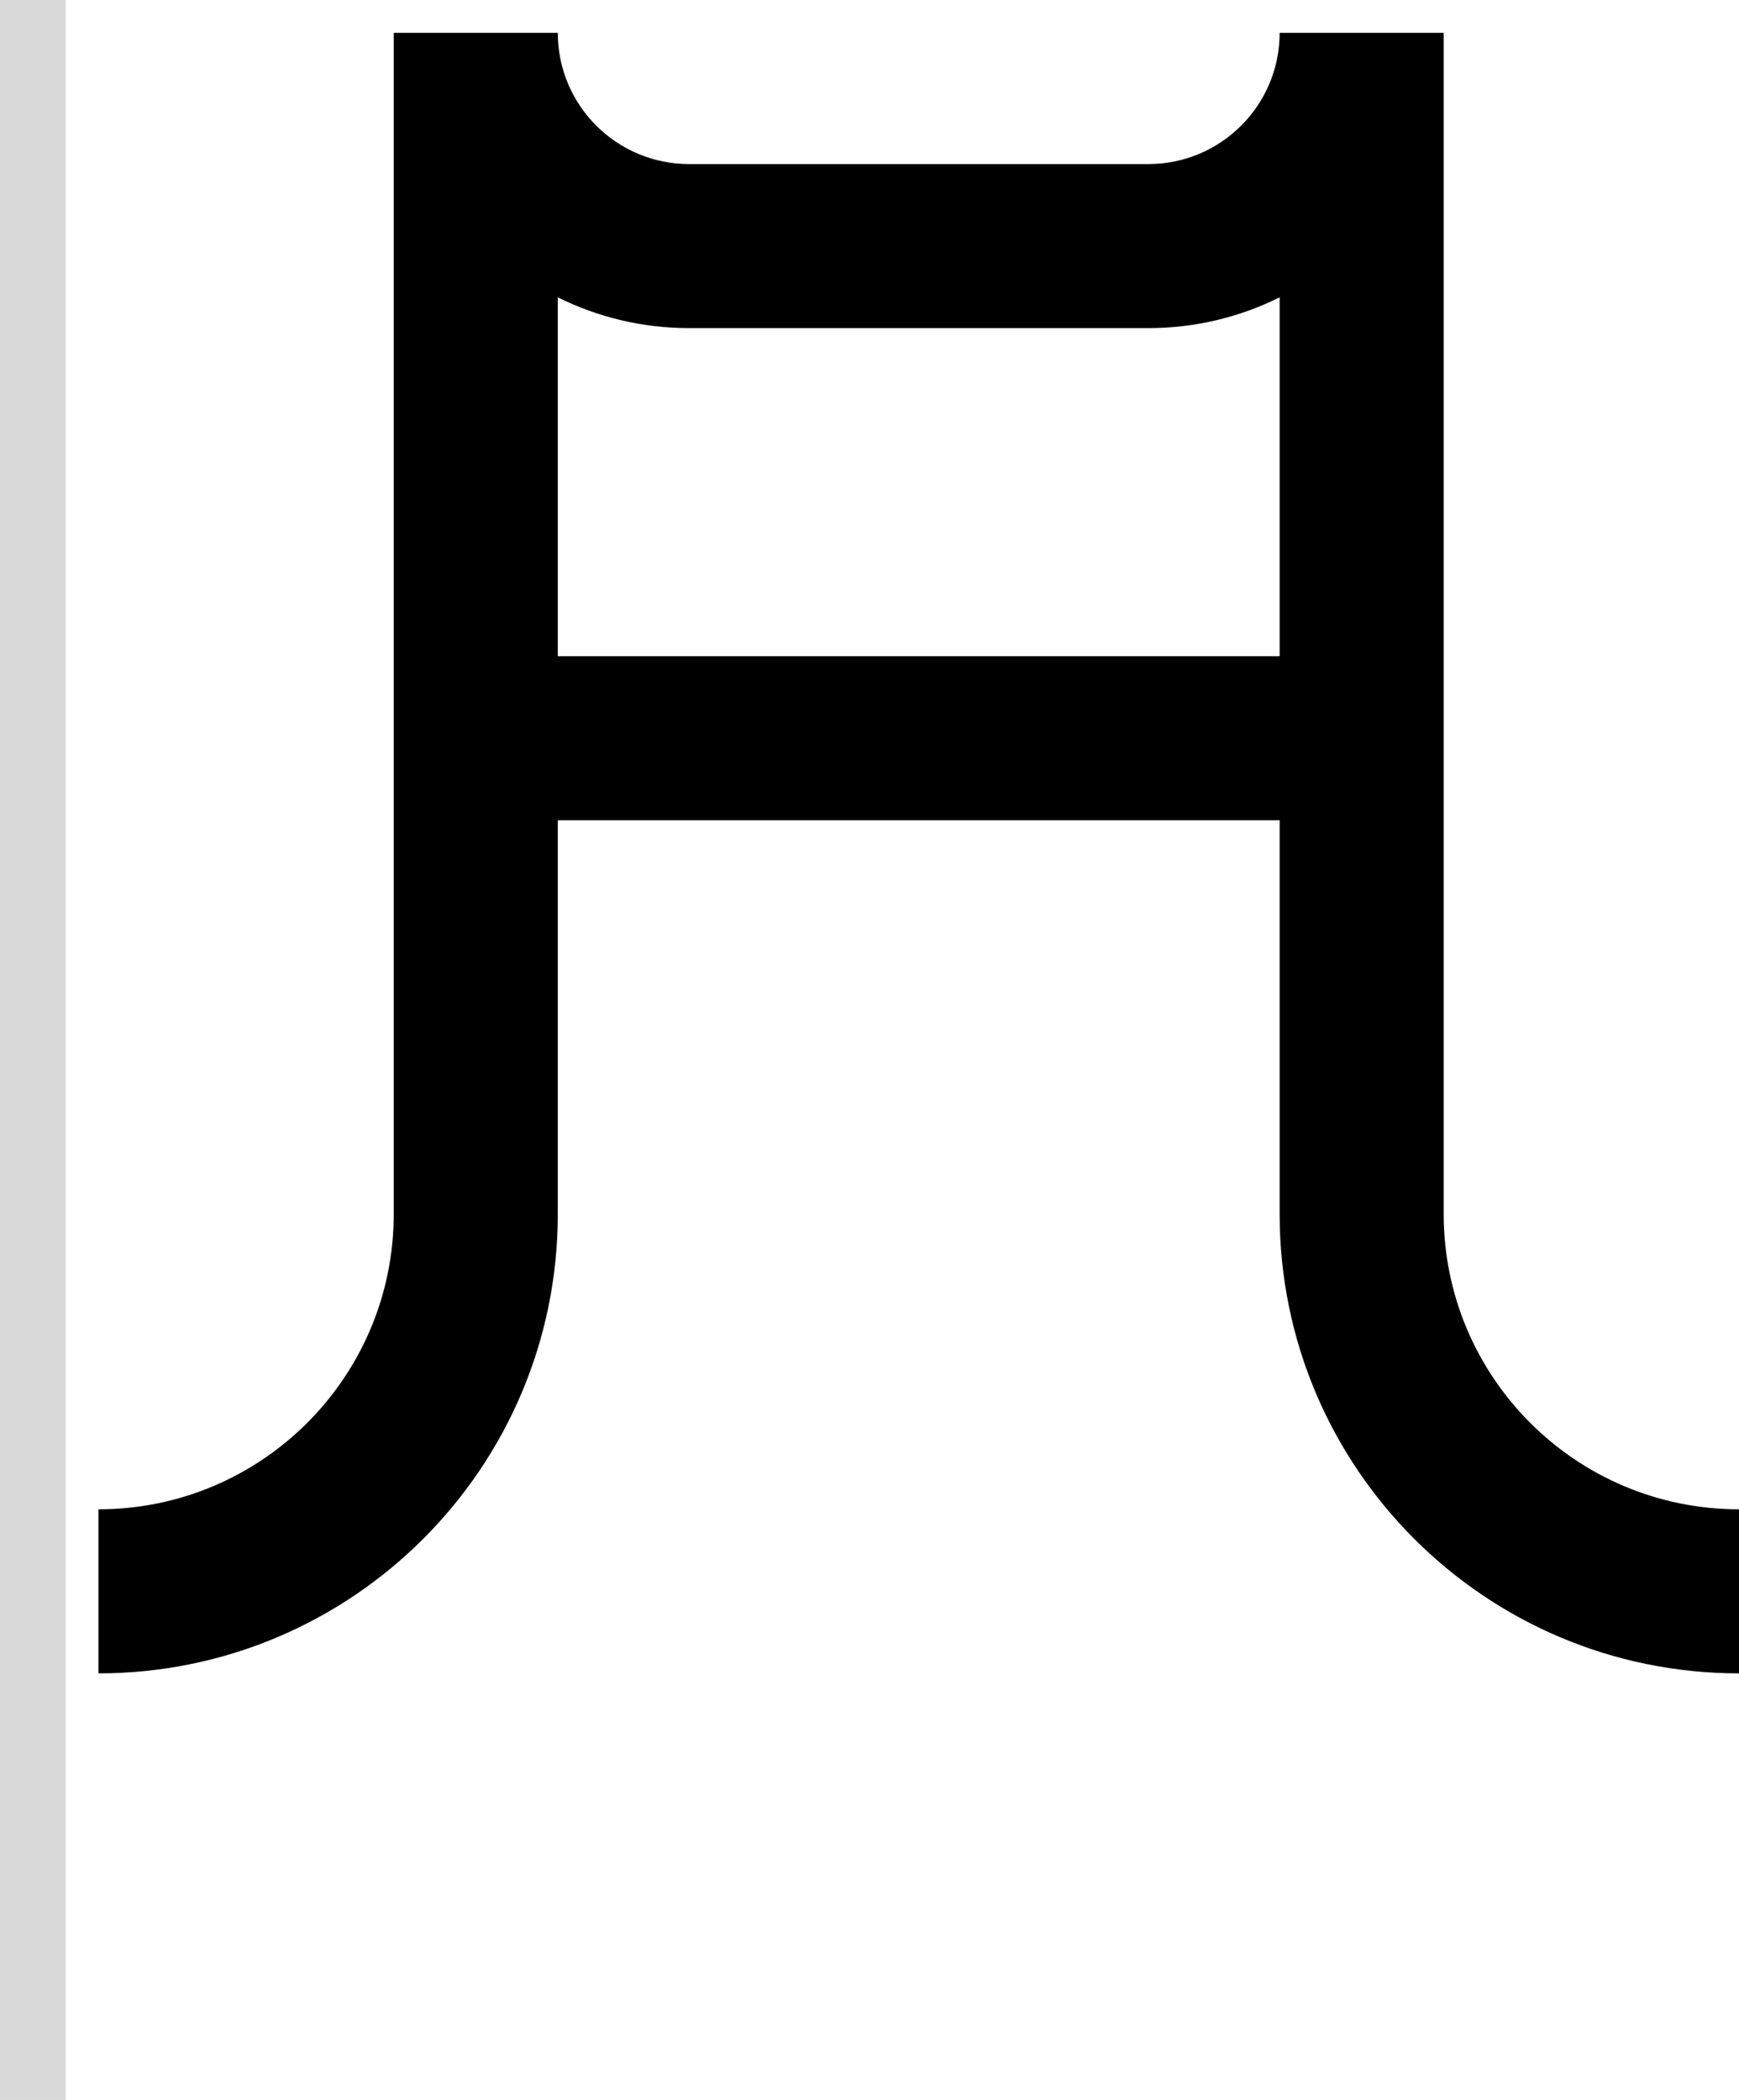 <svg width="53" height="64" viewBox="0 0 53 64" fill="none" xmlns="http://www.w3.org/2000/svg">
<path fill-rule="evenodd" clip-rule="evenodd" d="M17 1C17 3.209 18.791 5 21 5H35C37.209 5 39 3.209 39 1H44V37C44 41.971 48.029 46 53 46V51C45.268 51 39 44.732 39 37V25H17V37C17 44.732 10.732 51 3 51V46C7.971 46 12 41.971 12 37V1H17ZM39 9.062C37.795 9.661 36.437 10 35 10H21C19.563 10 18.205 9.661 17 9.062V20H39V9.062Z" fill="black"/>
<rect width="2" height="64" fill="#D9D9D9"/>
</svg>
